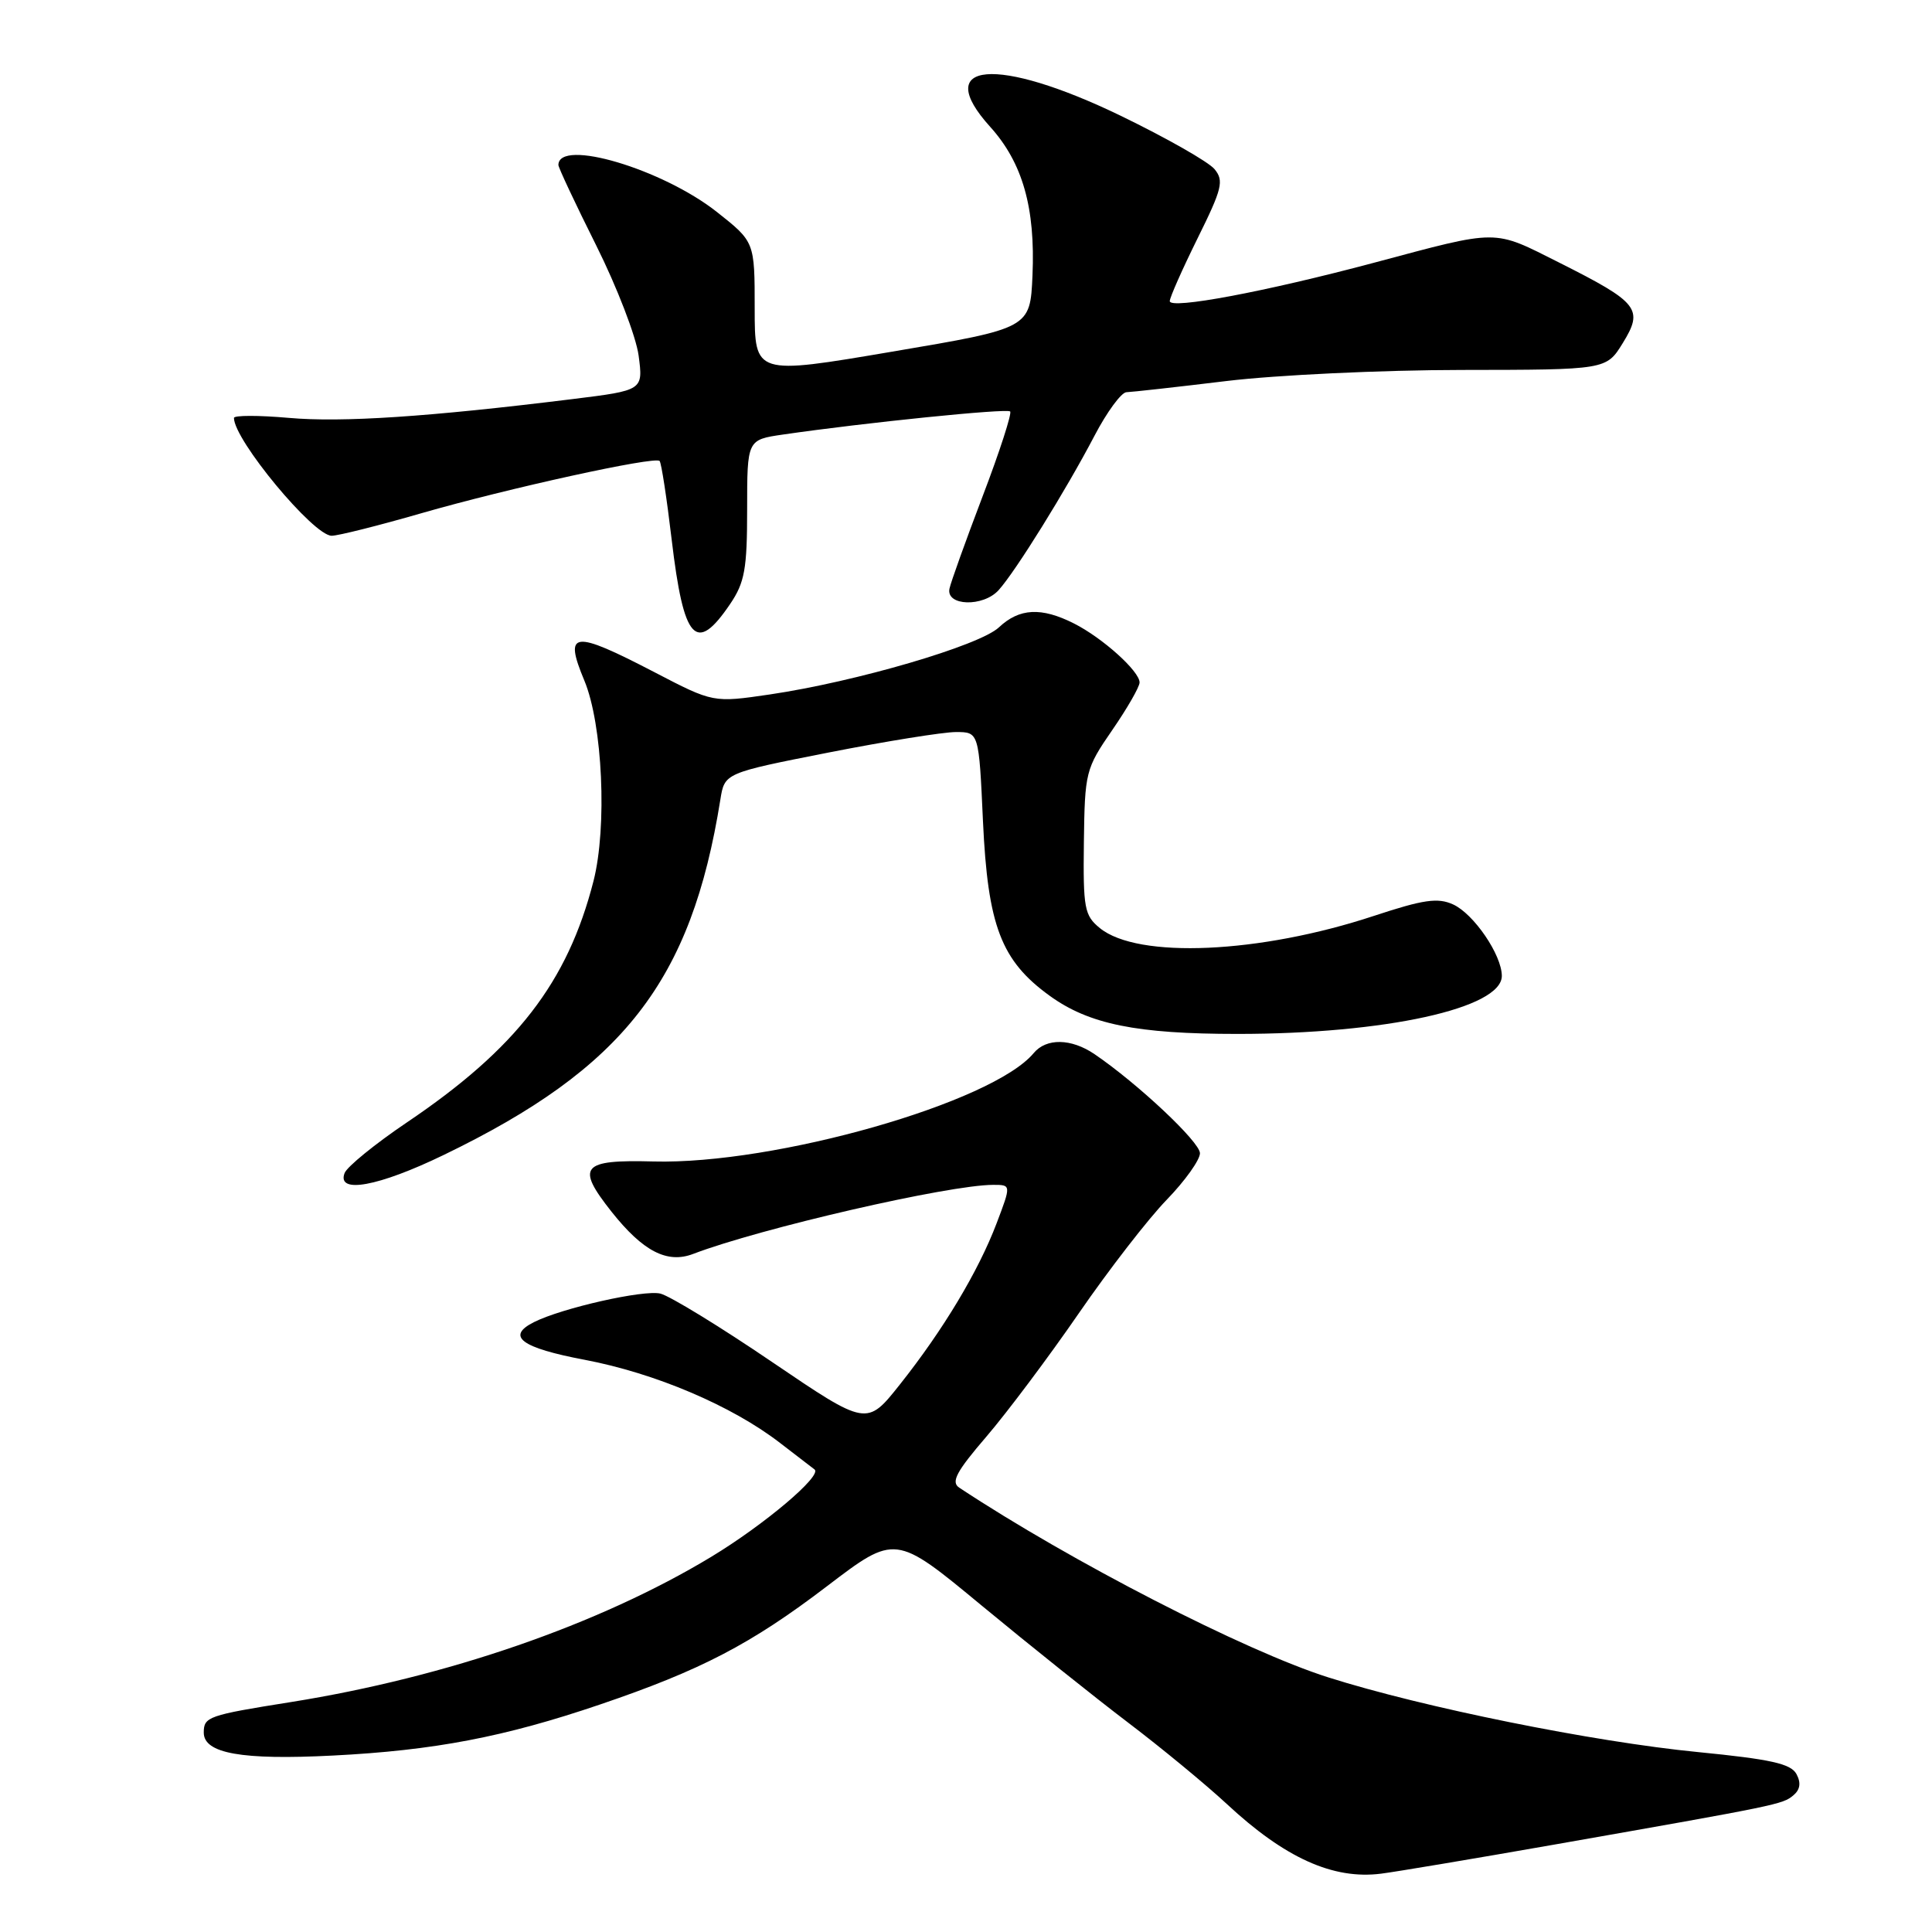 <?xml version="1.0" encoding="UTF-8" standalone="no"?>
<!DOCTYPE svg PUBLIC "-//W3C//DTD SVG 1.1//EN" "http://www.w3.org/Graphics/SVG/1.1/DTD/svg11.dtd" >
<svg xmlns="http://www.w3.org/2000/svg" xmlns:xlink="http://www.w3.org/1999/xlink" version="1.1" viewBox="0 0 256 256">
 <g >
 <path fill="currentColor"
d=" M 206.00 244.41 C 235.69 239.19 236.19 239.09 237.62 237.90 C 238.53 237.14 238.67 236.24 238.04 235.07 C 237.30 233.70 234.64 233.11 225.00 232.16 C 211.16 230.81 188.49 226.23 176.00 222.26 C 164.94 218.75 141.89 206.90 127.10 197.12 C 125.98 196.38 126.72 194.99 130.71 190.35 C 133.47 187.13 138.98 179.78 142.96 174.00 C 146.94 168.22 152.18 161.46 154.60 158.97 C 157.02 156.47 159.00 153.70 159.00 152.81 C 159.00 151.32 150.76 143.58 145.03 139.68 C 141.94 137.58 138.64 137.53 136.97 139.54 C 131.51 146.11 102.69 154.33 86.58 153.90 C 77.03 153.65 76.28 154.55 81.04 160.57 C 85.20 165.81 88.40 167.47 91.85 166.15 C 100.76 162.75 125.73 157.00 131.61 157.00 C 133.99 157.00 133.99 157.00 132.05 162.11 C 129.64 168.45 124.98 176.22 119.24 183.45 C 114.85 188.98 114.85 188.98 102.33 180.49 C 95.45 175.81 88.78 171.73 87.51 171.41 C 85.33 170.87 74.49 173.31 70.75 175.19 C 67.01 177.07 69.05 178.59 77.47 180.18 C 86.80 181.95 96.96 186.26 103.35 191.19 C 105.63 192.95 107.69 194.53 107.93 194.71 C 109.00 195.51 101.28 202.03 94.24 206.29 C 79.39 215.26 59.22 222.23 38.56 225.53 C 27.56 227.28 27.00 227.48 27.00 229.58 C 27.00 232.34 32.04 233.24 44.11 232.62 C 57.54 231.94 66.84 230.16 79.49 225.86 C 92.88 221.31 99.51 217.86 109.57 210.19 C 118.64 203.28 118.64 203.28 130.07 212.74 C 136.36 217.94 145.10 224.93 149.50 228.27 C 153.90 231.61 159.78 236.46 162.56 239.04 C 170.24 246.19 176.64 249.08 183.00 248.27 C 184.93 248.03 195.28 246.29 206.00 244.41 Z  M 58.81 153.03 C 82.66 141.50 91.60 130.01 95.45 105.96 C 96.01 102.43 96.01 102.43 109.81 99.71 C 117.40 98.22 124.99 97.00 126.66 97.00 C 129.71 97.00 129.71 97.00 130.25 108.84 C 130.89 122.67 132.65 127.29 139.08 131.94 C 144.30 135.72 150.59 137.00 163.98 137.00 C 183.54 137.00 199.01 133.60 199.00 129.31 C 198.99 126.52 195.28 121.09 192.54 119.84 C 190.52 118.92 188.62 119.19 182.08 121.35 C 166.94 126.36 150.78 127.08 145.74 122.98 C 143.69 121.31 143.51 120.37 143.62 111.59 C 143.74 102.31 143.85 101.86 147.37 96.75 C 149.37 93.85 151.00 91.01 151.00 90.43 C 151.00 88.94 146.09 84.52 142.30 82.61 C 137.98 80.43 135.07 80.58 132.36 83.13 C 129.79 85.54 113.45 90.33 102.00 92.02 C 94.50 93.12 94.50 93.12 86.70 89.06 C 75.90 83.45 74.68 83.59 77.43 90.18 C 79.85 95.98 80.47 109.60 78.64 116.75 C 75.20 130.18 68.42 138.95 53.88 148.75 C 49.69 151.58 45.99 154.59 45.66 155.44 C 44.59 158.24 50.14 157.23 58.81 153.03 Z  M 96.75 80.03 C 98.68 77.18 99.00 75.39 99.00 67.49 C 99.00 58.27 99.00 58.27 103.75 57.58 C 114.61 56.00 133.42 54.09 133.85 54.52 C 134.10 54.77 132.47 59.82 130.21 65.74 C 127.96 71.66 125.98 77.17 125.81 78.00 C 125.33 80.31 130.27 80.46 132.32 78.20 C 134.57 75.71 141.23 64.99 145.02 57.75 C 146.67 54.59 148.58 51.99 149.26 51.97 C 149.94 51.95 155.90 51.29 162.50 50.49 C 169.10 49.69 183.13 49.03 193.67 49.02 C 212.84 49.00 212.84 49.00 215.02 45.47 C 217.81 40.95 217.14 40.10 206.65 34.82 C 197.73 30.34 198.82 30.34 182.00 34.83 C 167.64 38.66 155.00 41.03 155.00 39.90 C 155.00 39.42 156.66 35.68 158.68 31.59 C 161.95 24.99 162.20 23.95 160.93 22.41 C 160.14 21.45 154.55 18.27 148.50 15.34 C 132.09 7.40 123.37 8.14 131.20 16.80 C 135.50 21.56 137.20 27.53 136.81 36.50 C 136.50 43.50 136.50 43.50 118.25 46.59 C 100.00 49.69 100.00 49.69 100.00 40.87 C 100.00 32.05 100.00 32.05 95.02 28.11 C 87.79 22.39 74.03 18.30 73.99 21.86 C 73.99 22.21 76.24 27.00 78.99 32.50 C 81.74 38.00 84.28 44.58 84.62 47.11 C 85.23 51.72 85.23 51.72 75.87 52.88 C 56.77 55.24 45.31 56.00 38.25 55.37 C 34.26 55.02 31.00 55.02 31.00 55.38 C 31.00 58.29 41.54 71.00 43.95 70.99 C 44.80 70.99 50.14 69.65 55.82 68.01 C 67.30 64.70 86.77 60.43 87.40 61.08 C 87.63 61.31 88.35 66.00 89.00 71.50 C 90.59 84.93 92.22 86.72 96.75 80.03 Z "/>
</g>
</svg>